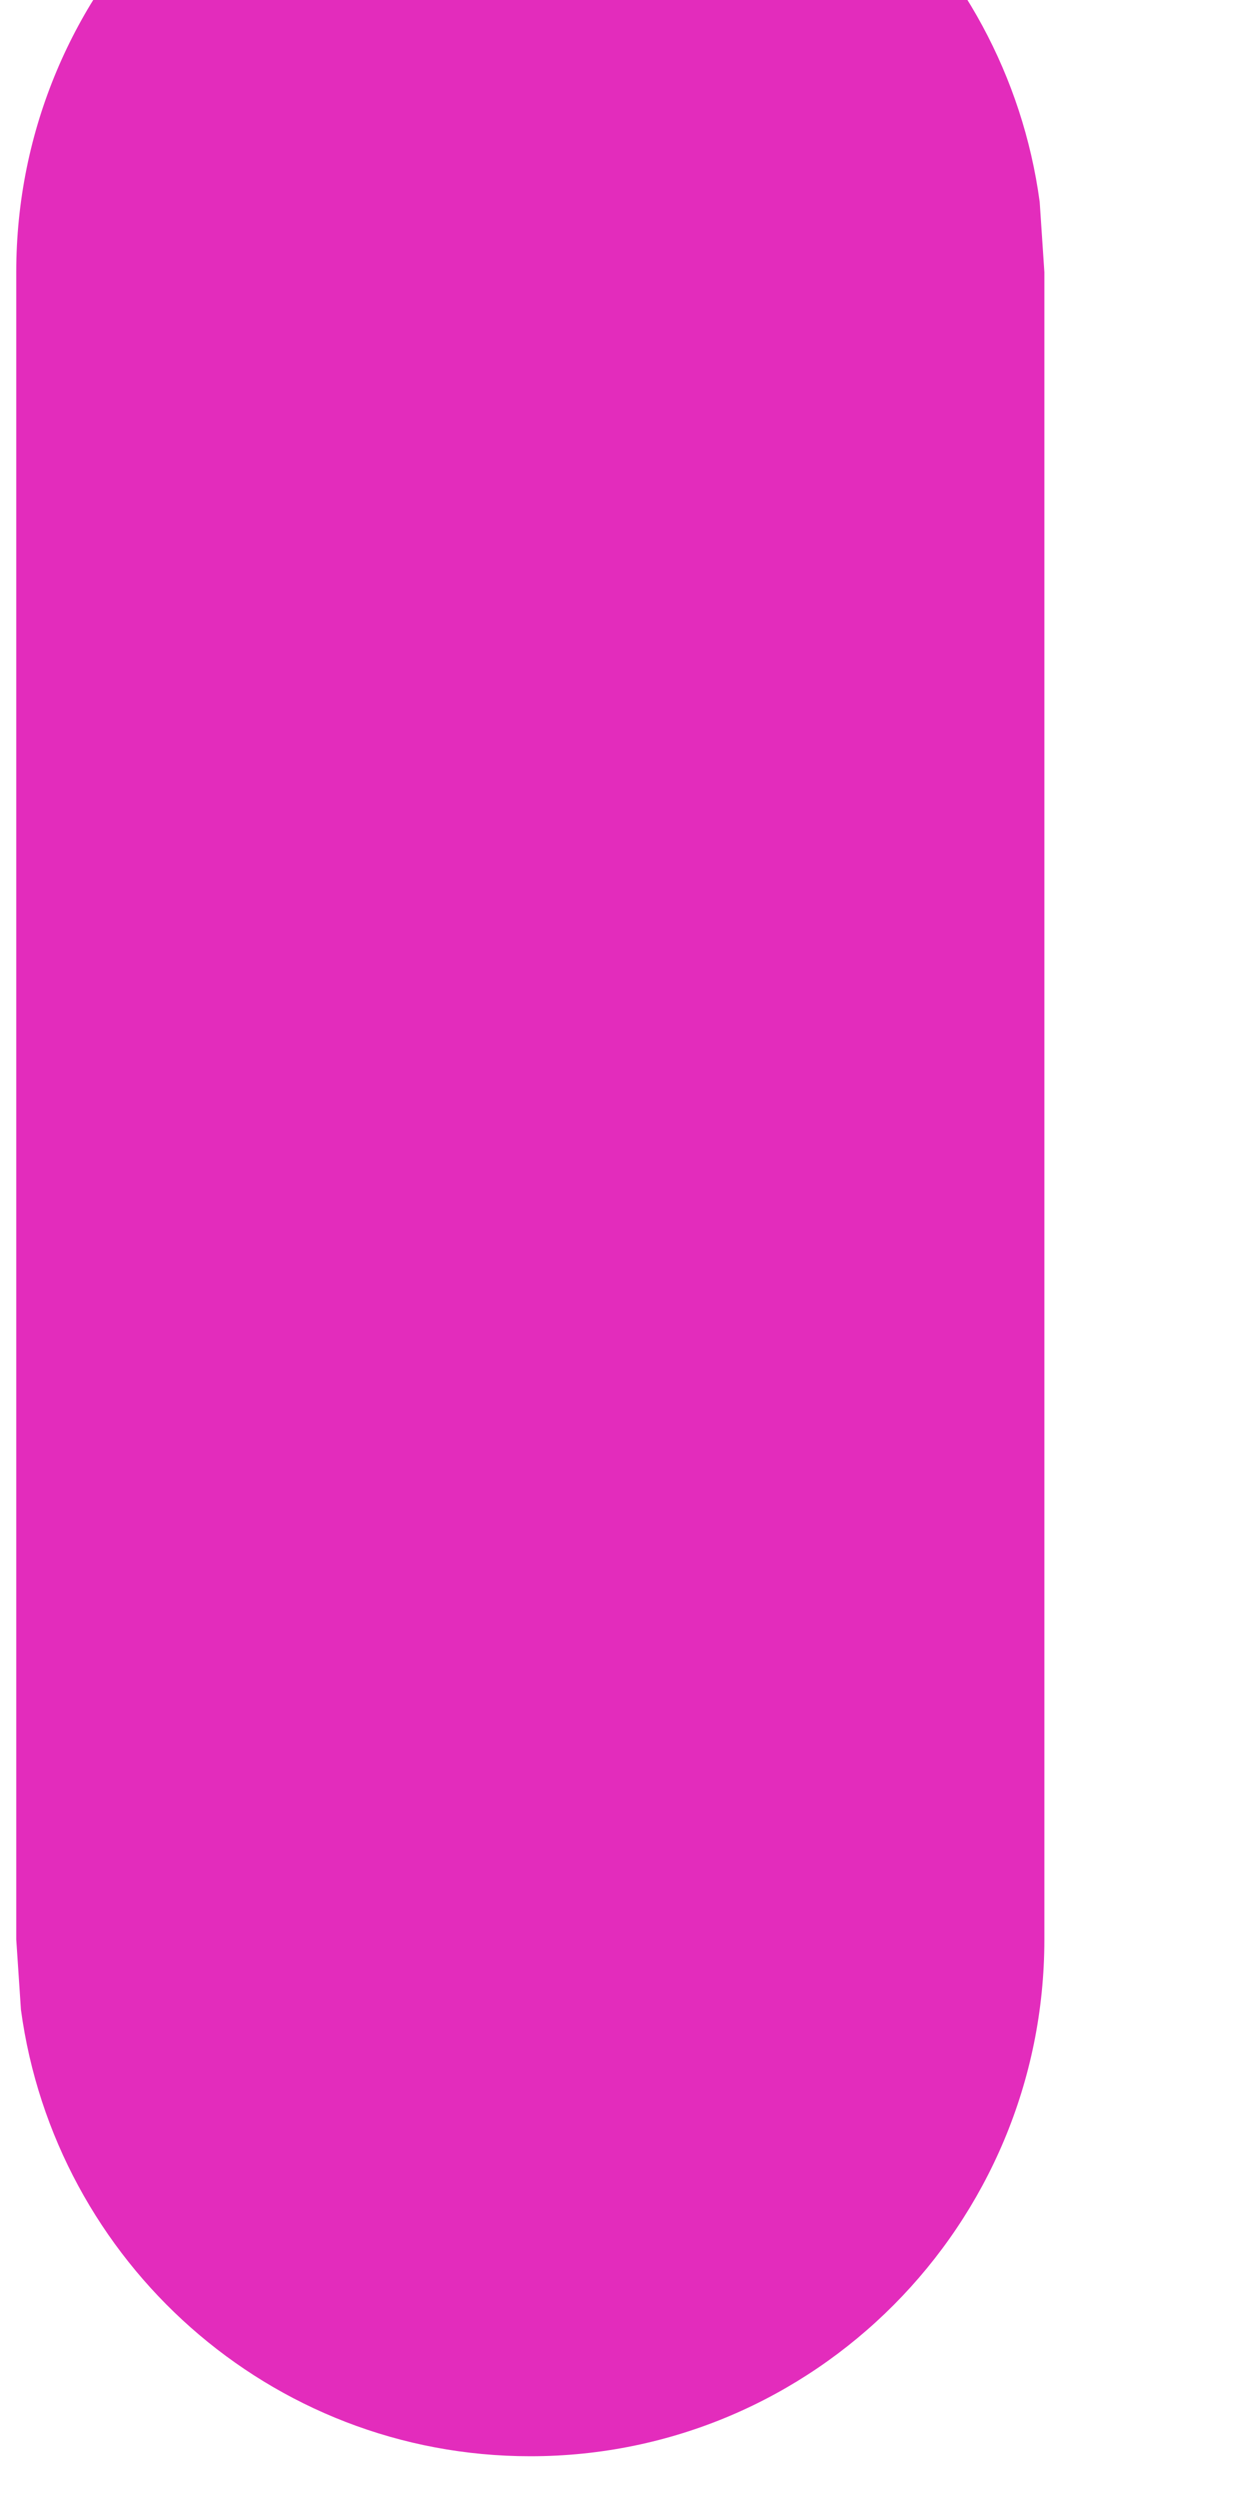 <svg width="4" height="8" viewBox="0 0 4 8" fill="none" xmlns="http://www.w3.org/2000/svg" xmlns:xlink="http://www.w3.org/1999/xlink">
<path d="M1.697,-0.783C2.53,-0.783 3.218,-0.161 3.327,0.646L3.342,0.871L3.342,6.206C3.342,7.119 2.606,7.86 1.697,7.86C0.864,7.86 0.176,7.238 0.067,6.431L0.052,6.206L0.052,0.871C0.052,-0.043 0.789,-0.783 1.697,-0.783Z" fill="#E32CBC"/>
</svg>
